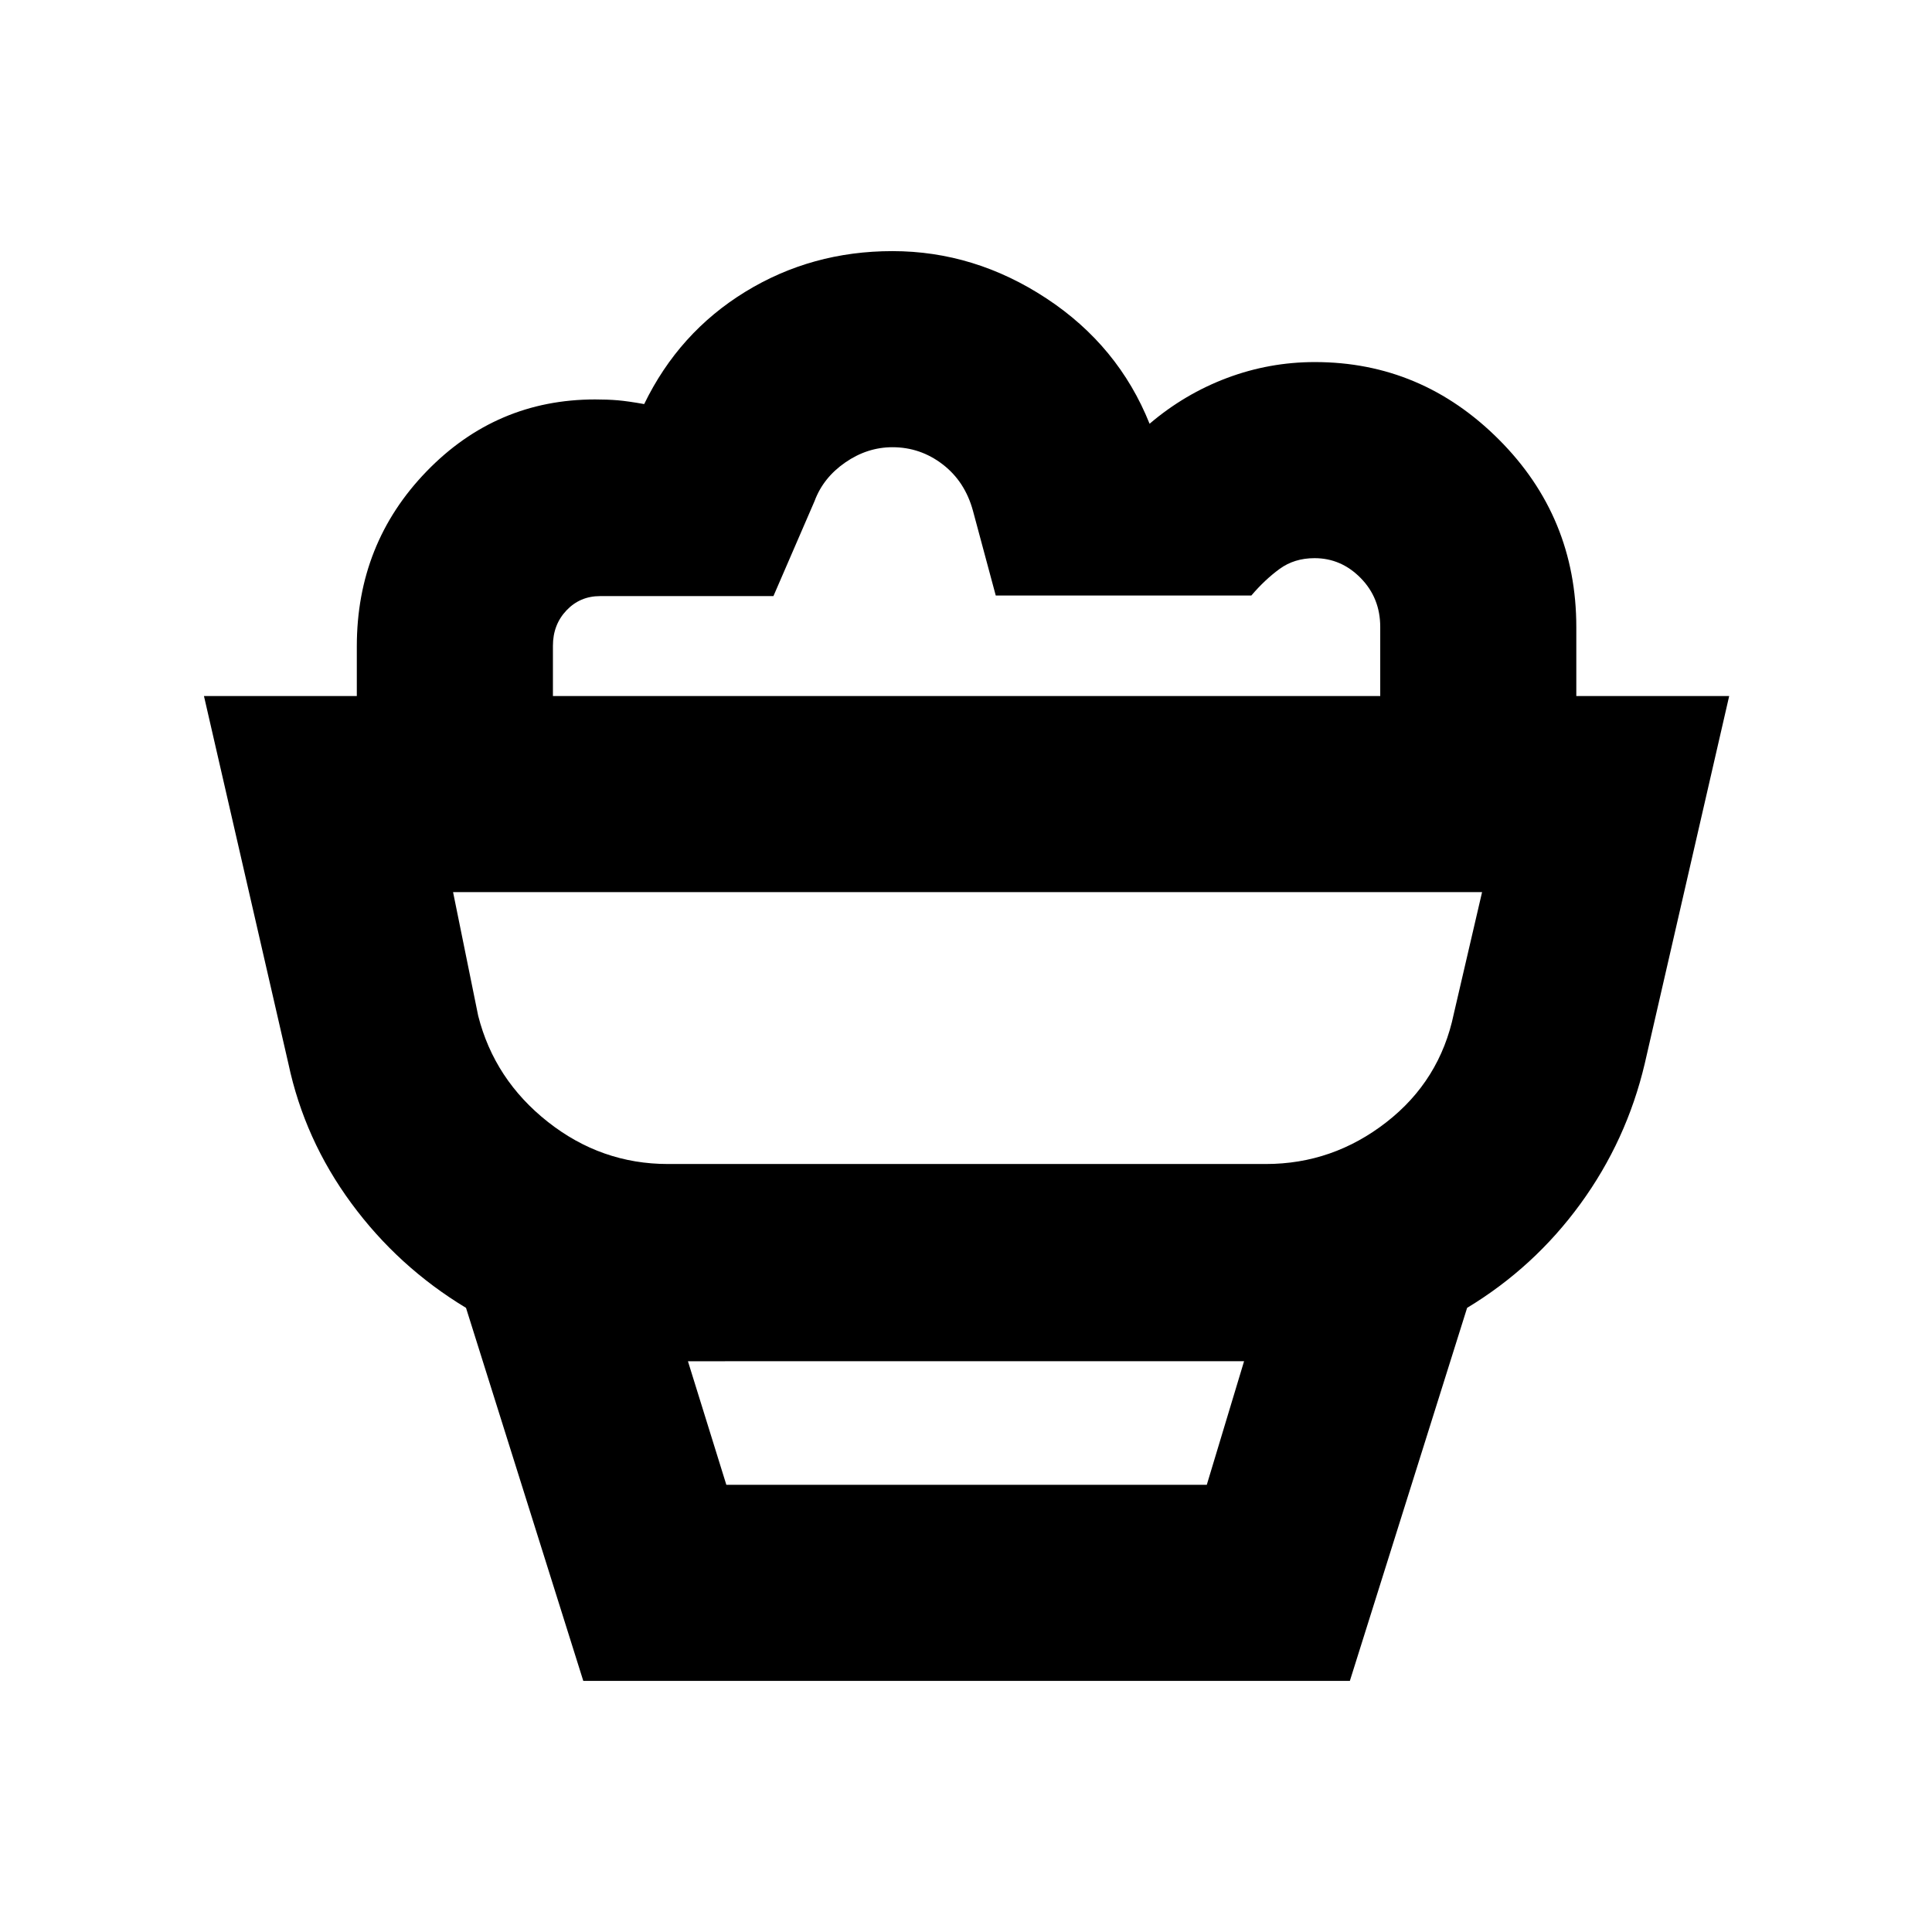 <svg xmlns="http://www.w3.org/2000/svg" height="20" viewBox="0 -960 960 960" width="20"><path d="m289.83-124.78-58.27-185.35q-33.78-20.4-57.02-52.03-23.24-31.62-31.24-69.32l-41.95-182.65h757.87l-41.96 182.65q-9 38.13-31.95 69.66-22.95 31.52-56.31 51.69l-58.26 185.35H289.83Zm71.08-97.44h238.74l18.52-61.39H341.83l19.08 61.39Zm-29.04-159.39h297.14q33.16 0 59.84-20.74 26.67-20.74 33.54-53.91l14.04-60.44h-511.3l12.48 61.44q8.07 31.77 34.61 52.71t59.65 20.94Zm451.39-232.52h-97.43v-34.33q0-14.42-9.71-24.31-9.7-9.88-22.92-9.88-10.07 0-17.39 5.35-7.32 5.34-14.03 13.21h-127l-11.3-42.01q-3.95-14.6-15.05-23.14-11.11-8.54-24.98-8.54-12.49 0-23.45 7.58-10.96 7.59-15.26 19.2l-20.43 47.2h-86.14q-9.96 0-16.7 7.1-6.73 7.1-6.73 17.59v24.98H177.3v-24.7q0-51.12 34.63-86.91 34.63-35.78 83.81-35.78 6.26 0 11.3.43 5.05.44 13.05 1.87 17.26-35.56 50.23-55.78t73.11-20.22q40.87 0 76.57 23.52 35.7 23.52 51.22 62.26 17.42-14.84 38.48-22.75 21.05-7.9 43.64-7.9 53.01 0 91.46 38.5 38.46 38.49 38.46 93.2v34.26ZM480.57-516.7ZM360.91-222.22h238.74-238.74Z"/></svg>